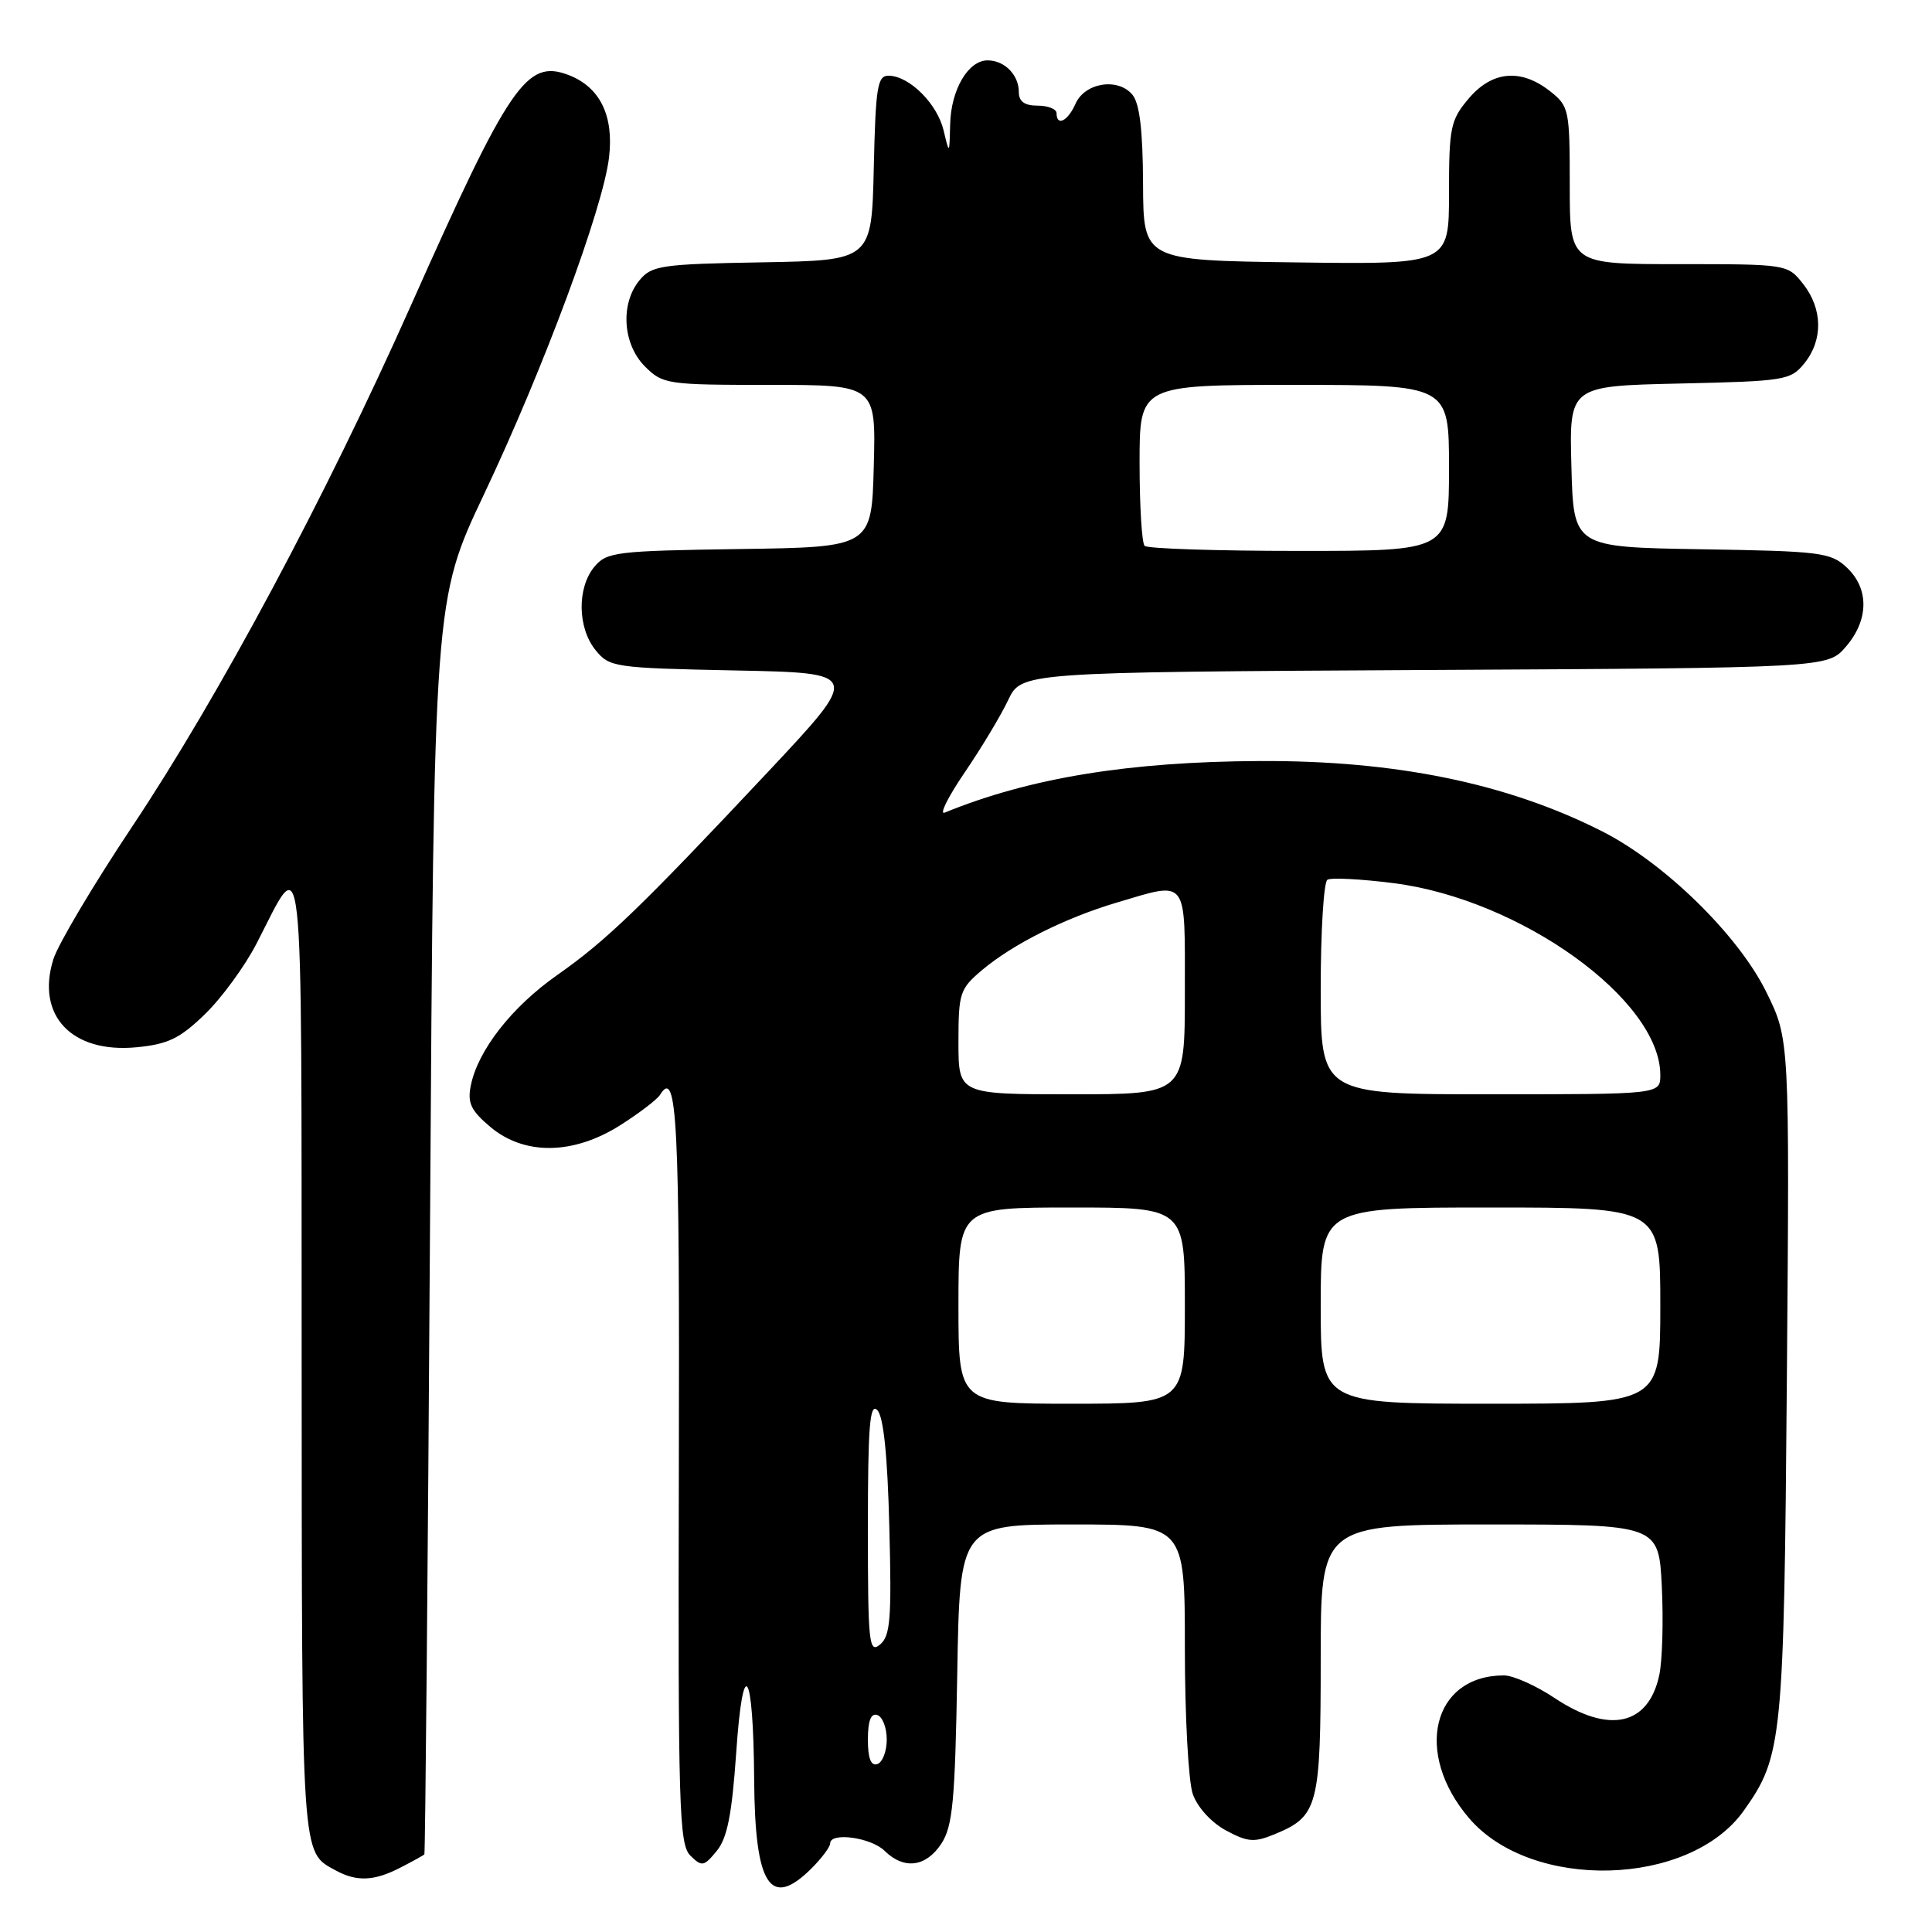 <?xml version="1.0" encoding="UTF-8" standalone="no"?>
<!DOCTYPE svg PUBLIC "-//W3C//DTD SVG 1.1//EN" "http://www.w3.org/Graphics/SVG/1.1/DTD/svg11.dtd" >
<svg xmlns="http://www.w3.org/2000/svg" xmlns:xlink="http://www.w3.org/1999/xlink" version="1.1" viewBox="0 0 256 256">
 <g >
 <path fill="currentColor"
d=" M 107.55 247.55 C 108.90 246.20 110.00 244.72 110.00 244.26 C 110.00 242.73 115.42 243.47 117.22 245.25 C 119.79 247.77 122.69 247.40 124.73 244.30 C 126.24 241.99 126.55 238.69 126.84 221.80 C 127.18 202.00 127.18 202.00 142.09 202.00 C 157.00 202.00 157.00 202.00 157.00 218.35 C 157.00 227.34 157.47 236.06 158.05 237.72 C 158.67 239.48 160.50 241.49 162.44 242.54 C 165.34 244.10 166.19 244.16 168.93 243.03 C 174.66 240.66 175.00 239.35 175.00 219.78 C 175.00 202.00 175.00 202.00 197.39 202.00 C 219.79 202.00 219.79 202.00 220.20 210.25 C 220.42 214.79 220.27 220.06 219.86 221.97 C 218.42 228.65 213.20 229.79 206.00 225.00 C 203.53 223.35 200.51 222.01 199.30 222.00 C 189.80 221.99 187.28 232.30 194.67 240.93 C 202.95 250.60 223.85 250.04 231.04 239.95 C 236.18 232.73 236.38 230.72 236.77 182.60 C 237.13 137.71 237.13 137.71 234.05 131.46 C 230.33 123.89 220.51 114.29 212.20 110.11 C 199.67 103.78 184.90 100.76 166.99 100.84 C 149.62 100.92 136.43 103.07 125.17 107.68 C 124.43 107.98 125.63 105.58 127.82 102.36 C 130.02 99.14 132.61 94.83 133.58 92.78 C 135.34 89.07 135.34 89.07 188.76 88.78 C 242.17 88.50 242.17 88.50 244.59 85.69 C 247.64 82.15 247.69 78.00 244.71 75.20 C 242.58 73.20 241.24 73.03 225.46 72.78 C 208.50 72.50 208.50 72.50 208.22 61.82 C 207.93 51.15 207.93 51.15 222.56 50.82 C 236.53 50.51 237.27 50.39 239.09 48.14 C 241.58 45.06 241.52 40.93 238.93 37.63 C 236.86 35.01 236.82 35.00 222.43 35.00 C 208.00 35.00 208.00 35.00 208.00 24.57 C 208.00 14.50 207.91 14.07 205.37 12.07 C 201.51 9.04 197.69 9.40 194.59 13.08 C 192.20 15.91 192.00 16.90 192.00 25.60 C 192.00 35.04 192.00 35.04 171.75 34.77 C 151.50 34.50 151.50 34.50 151.46 24.36 C 151.43 17.27 151.01 13.71 150.05 12.55 C 148.14 10.25 143.74 10.95 142.51 13.75 C 141.50 16.05 140.00 16.80 140.00 15.00 C 140.00 14.45 138.88 14.00 137.50 14.00 C 135.76 14.00 135.00 13.45 135.00 12.20 C 135.00 9.92 133.11 8.00 130.86 8.00 C 128.29 8.00 126.01 11.88 125.90 16.47 C 125.80 20.50 125.80 20.50 125.03 17.27 C 124.19 13.75 120.52 10.09 117.78 10.03 C 116.26 10.00 116.03 11.43 115.78 22.25 C 115.50 34.50 115.50 34.50 101.00 34.76 C 87.65 34.99 86.36 35.18 84.75 37.12 C 82.17 40.22 82.50 45.59 85.45 48.55 C 87.83 50.92 88.37 51.00 101.99 51.00 C 116.07 51.00 116.07 51.00 115.78 61.75 C 115.50 72.50 115.50 72.50 98.00 72.75 C 81.59 72.99 80.39 73.14 78.75 75.11 C 76.45 77.89 76.52 83.19 78.91 86.14 C 80.76 88.42 81.37 88.51 97.44 88.84 C 114.06 89.17 114.06 89.17 101.78 102.26 C 84.80 120.35 80.37 124.61 73.82 129.21 C 67.82 133.42 63.31 139.18 62.38 143.86 C 61.92 146.15 62.40 147.16 64.98 149.33 C 69.49 153.12 75.98 153.03 82.18 149.10 C 84.70 147.50 87.07 145.69 87.45 145.08 C 89.73 141.39 90.07 148.22 89.95 194.71 C 89.84 239.57 89.98 244.41 91.48 245.88 C 93.00 247.38 93.27 247.33 94.97 245.26 C 96.37 243.55 96.98 240.44 97.55 232.26 C 98.45 219.03 99.83 221.08 99.93 235.82 C 100.03 249.90 102.06 253.03 107.55 247.55 Z  M 53.05 247.47 C 54.67 246.64 56.10 245.85 56.23 245.72 C 56.35 245.60 56.69 208.15 56.98 162.50 C 57.50 79.50 57.50 79.50 64.15 65.46 C 72.02 48.85 79.91 27.59 80.70 20.86 C 81.36 15.31 79.49 11.52 75.31 9.93 C 69.77 7.82 67.51 11.14 54.46 40.45 C 43.16 65.84 29.04 92.24 17.53 109.50 C 12.40 117.20 7.69 125.12 7.07 127.11 C 4.74 134.55 9.50 139.59 18.08 138.77 C 22.25 138.37 23.83 137.61 27.15 134.39 C 29.36 132.25 32.45 128.03 34.01 125.00 C 40.35 112.68 39.93 108.84 39.97 179.56 C 40.00 247.06 39.89 245.32 44.50 247.85 C 47.27 249.36 49.60 249.26 53.05 247.47 Z  M 115.00 230.50 C 115.00 228.01 115.40 226.97 116.25 227.25 C 116.94 227.48 117.50 228.94 117.50 230.50 C 117.50 232.06 116.94 233.52 116.25 233.75 C 115.40 234.03 115.00 232.99 115.00 230.50 Z  M 115.00 202.42 C 115.00 189.06 115.25 185.85 116.24 186.84 C 117.07 187.67 117.60 192.78 117.84 202.33 C 118.16 214.49 117.98 216.77 116.61 217.91 C 115.14 219.13 115.00 217.75 115.00 202.42 Z  M 127.00 173.00 C 127.00 160.00 127.00 160.00 142.00 160.00 C 157.00 160.00 157.00 160.00 157.00 173.00 C 157.00 186.00 157.00 186.00 142.00 186.00 C 127.00 186.00 127.00 186.00 127.00 173.00 Z  M 175.00 173.00 C 175.00 160.00 175.00 160.00 197.50 160.00 C 220.00 160.00 220.00 160.00 220.00 173.00 C 220.00 186.00 220.00 186.00 197.50 186.00 C 175.00 186.00 175.00 186.00 175.00 173.00 Z  M 127.00 138.09 C 127.00 131.57 127.18 131.03 130.14 128.53 C 134.23 125.09 141.14 121.63 147.93 119.61 C 157.51 116.77 157.00 116.11 157.00 131.50 C 157.00 145.00 157.00 145.00 142.00 145.00 C 127.00 145.00 127.00 145.00 127.00 138.09 Z  M 175.00 131.06 C 175.00 123.39 175.40 116.87 175.89 116.57 C 176.38 116.27 180.31 116.47 184.64 117.02 C 201.47 119.15 220.00 132.48 220.00 142.45 C 220.00 145.00 220.00 145.00 197.50 145.00 C 175.00 145.00 175.00 145.00 175.00 131.06 Z  M 151.67 72.33 C 151.30 71.97 151.00 67.02 151.00 61.33 C 151.00 51.00 151.00 51.00 171.50 51.00 C 192.00 51.00 192.00 51.00 192.00 62.00 C 192.00 73.00 192.00 73.00 172.17 73.00 C 161.26 73.00 152.03 72.70 151.67 72.33 Z "/>
</g>
</svg>